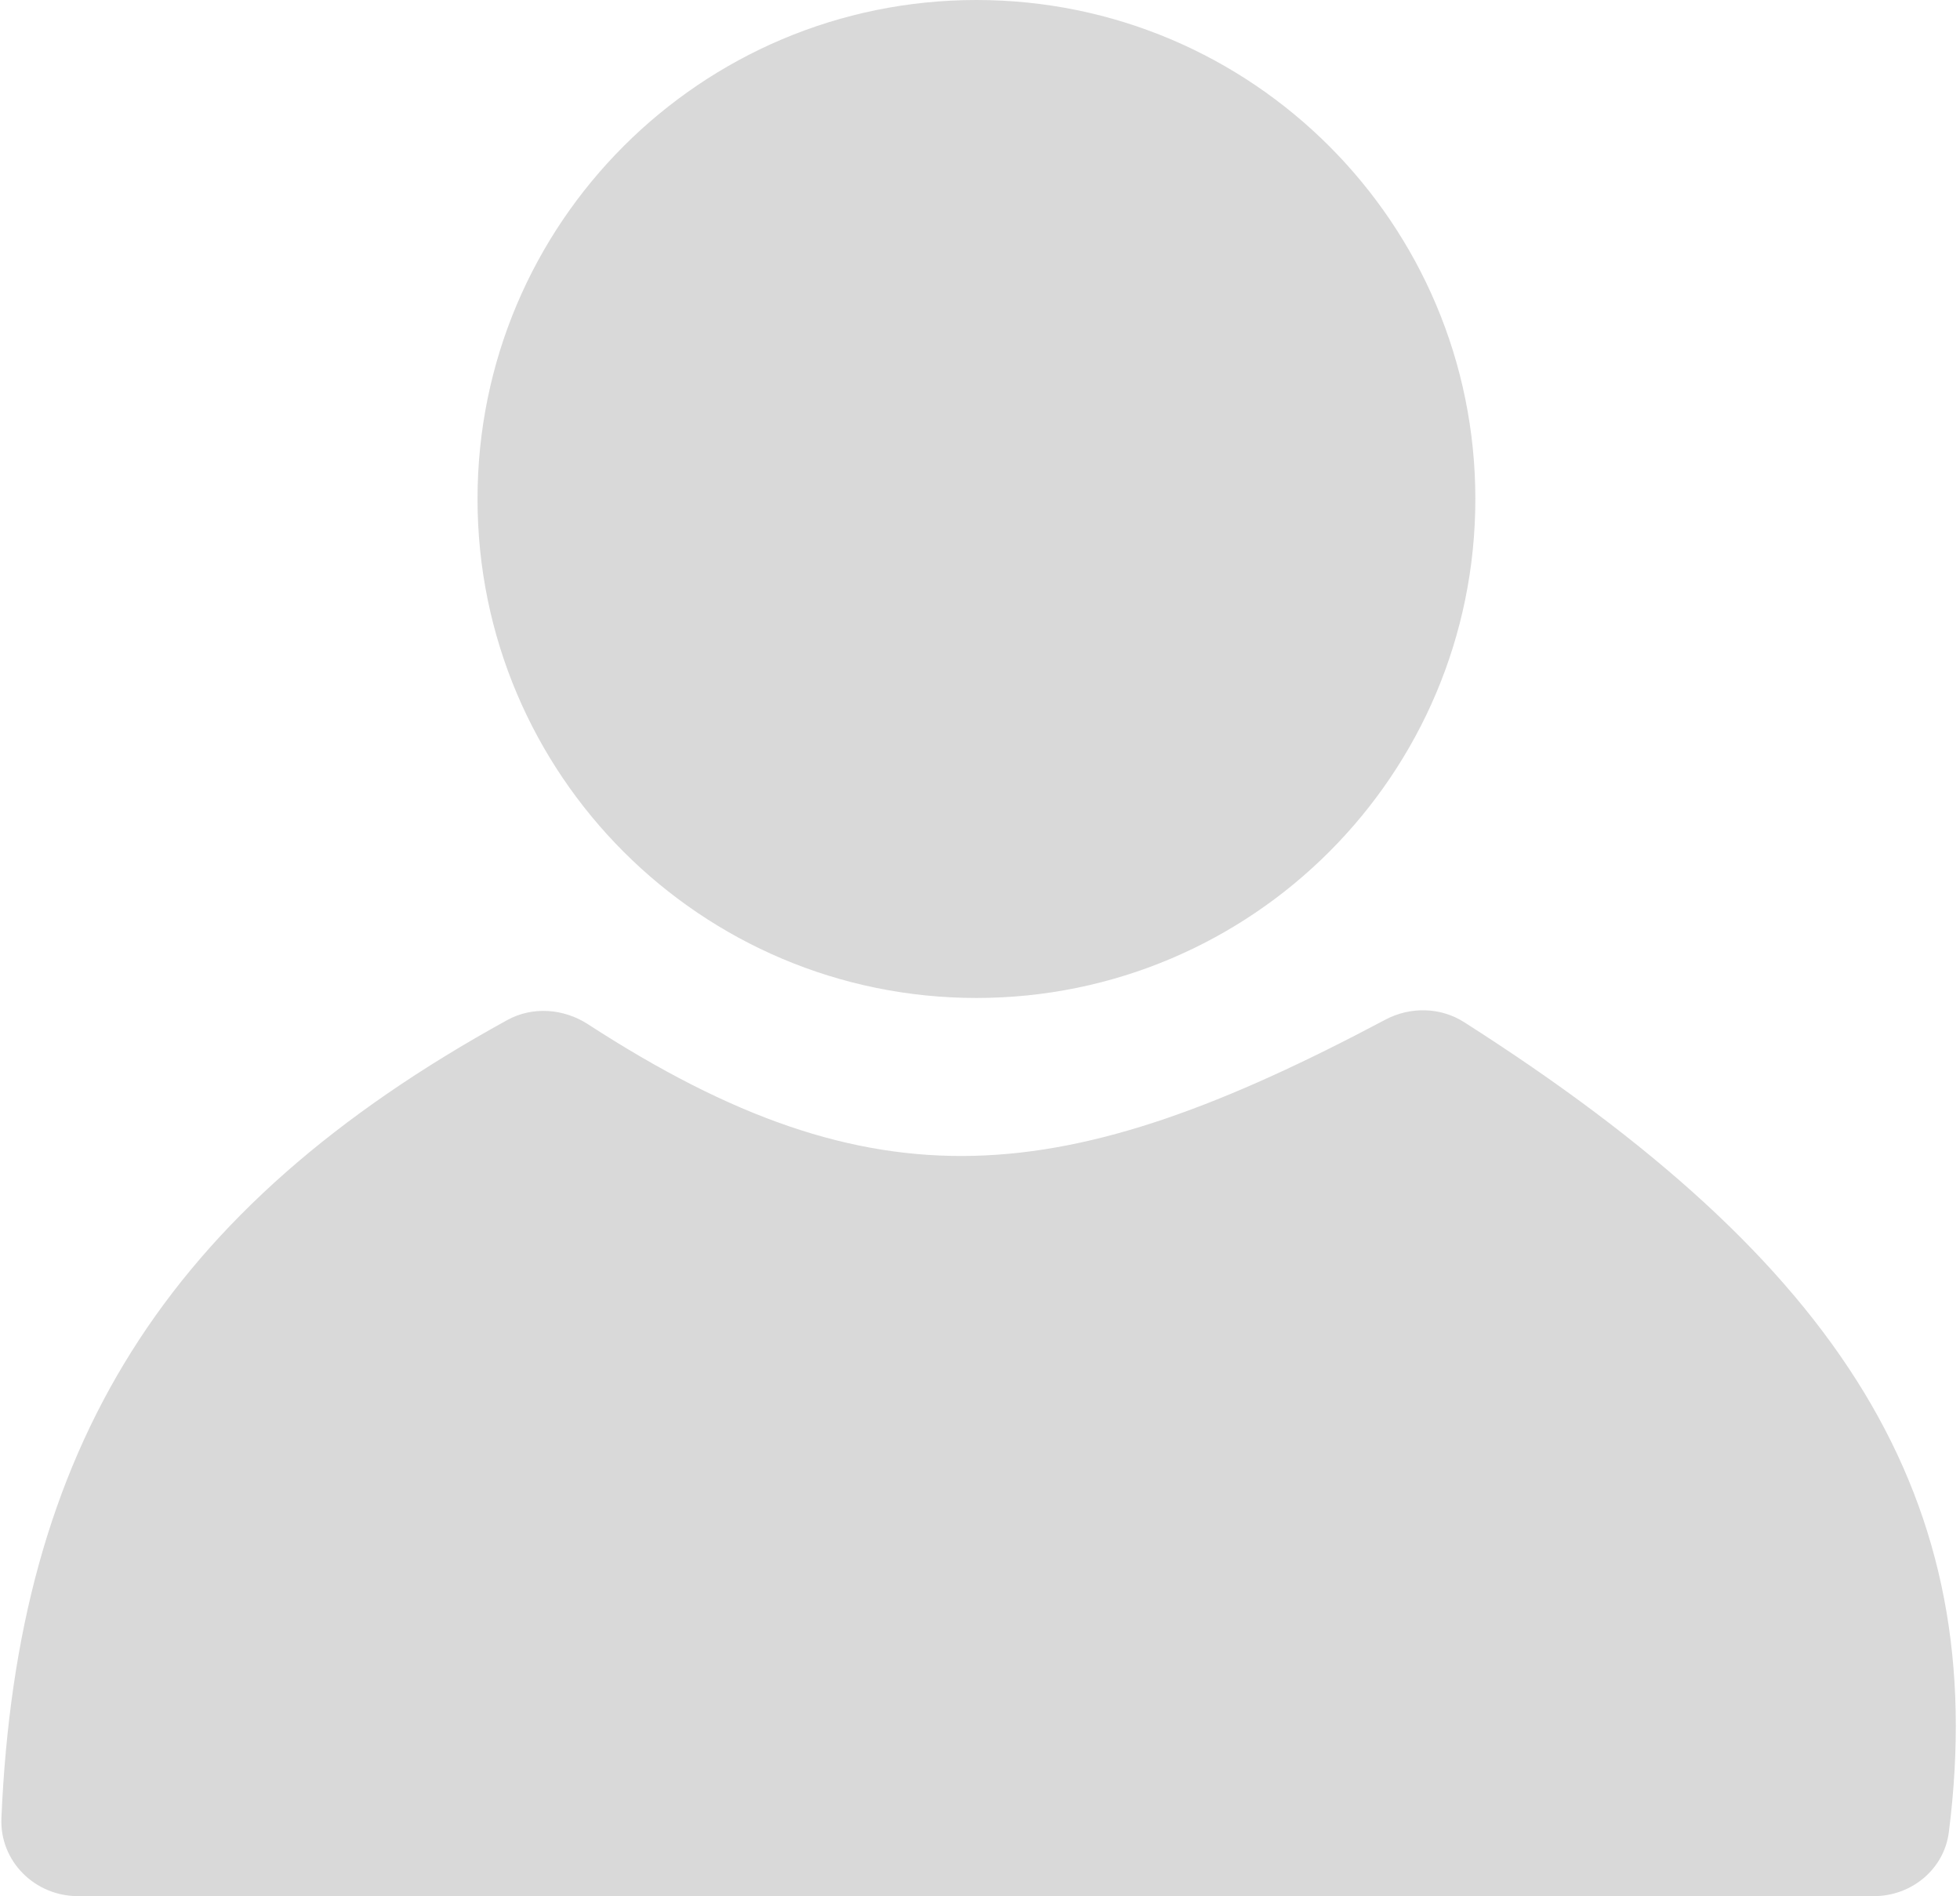 <svg width="275" height="266" viewBox="0 0 275 266" fill="none" xmlns="http://www.w3.org/2000/svg">
<path d="M262.906 266H10.944C4.891 266 -0.06 261.105 0.199 255.057C2.411 203.317 23.009 169.576 71.168 143.101C74.727 141.145 79.089 141.475 82.495 143.685C122.822 169.849 149.362 166.956 194.361 143.051C197.853 141.196 202.091 141.267 205.425 143.393C258.382 177.149 279.38 210.177 273.437 257.012C272.772 262.248 268.183 266 262.906 266Z" fill="#D9D9D9"/>
<path d="M207 70C207 108.66 175.66 140 137 140C98.34 140 67 108.66 67 70C67 31.34 98.34 0 137 0C175.66 0 207 31.34 207 70Z" fill="#D9D9D9"/>
</svg>
